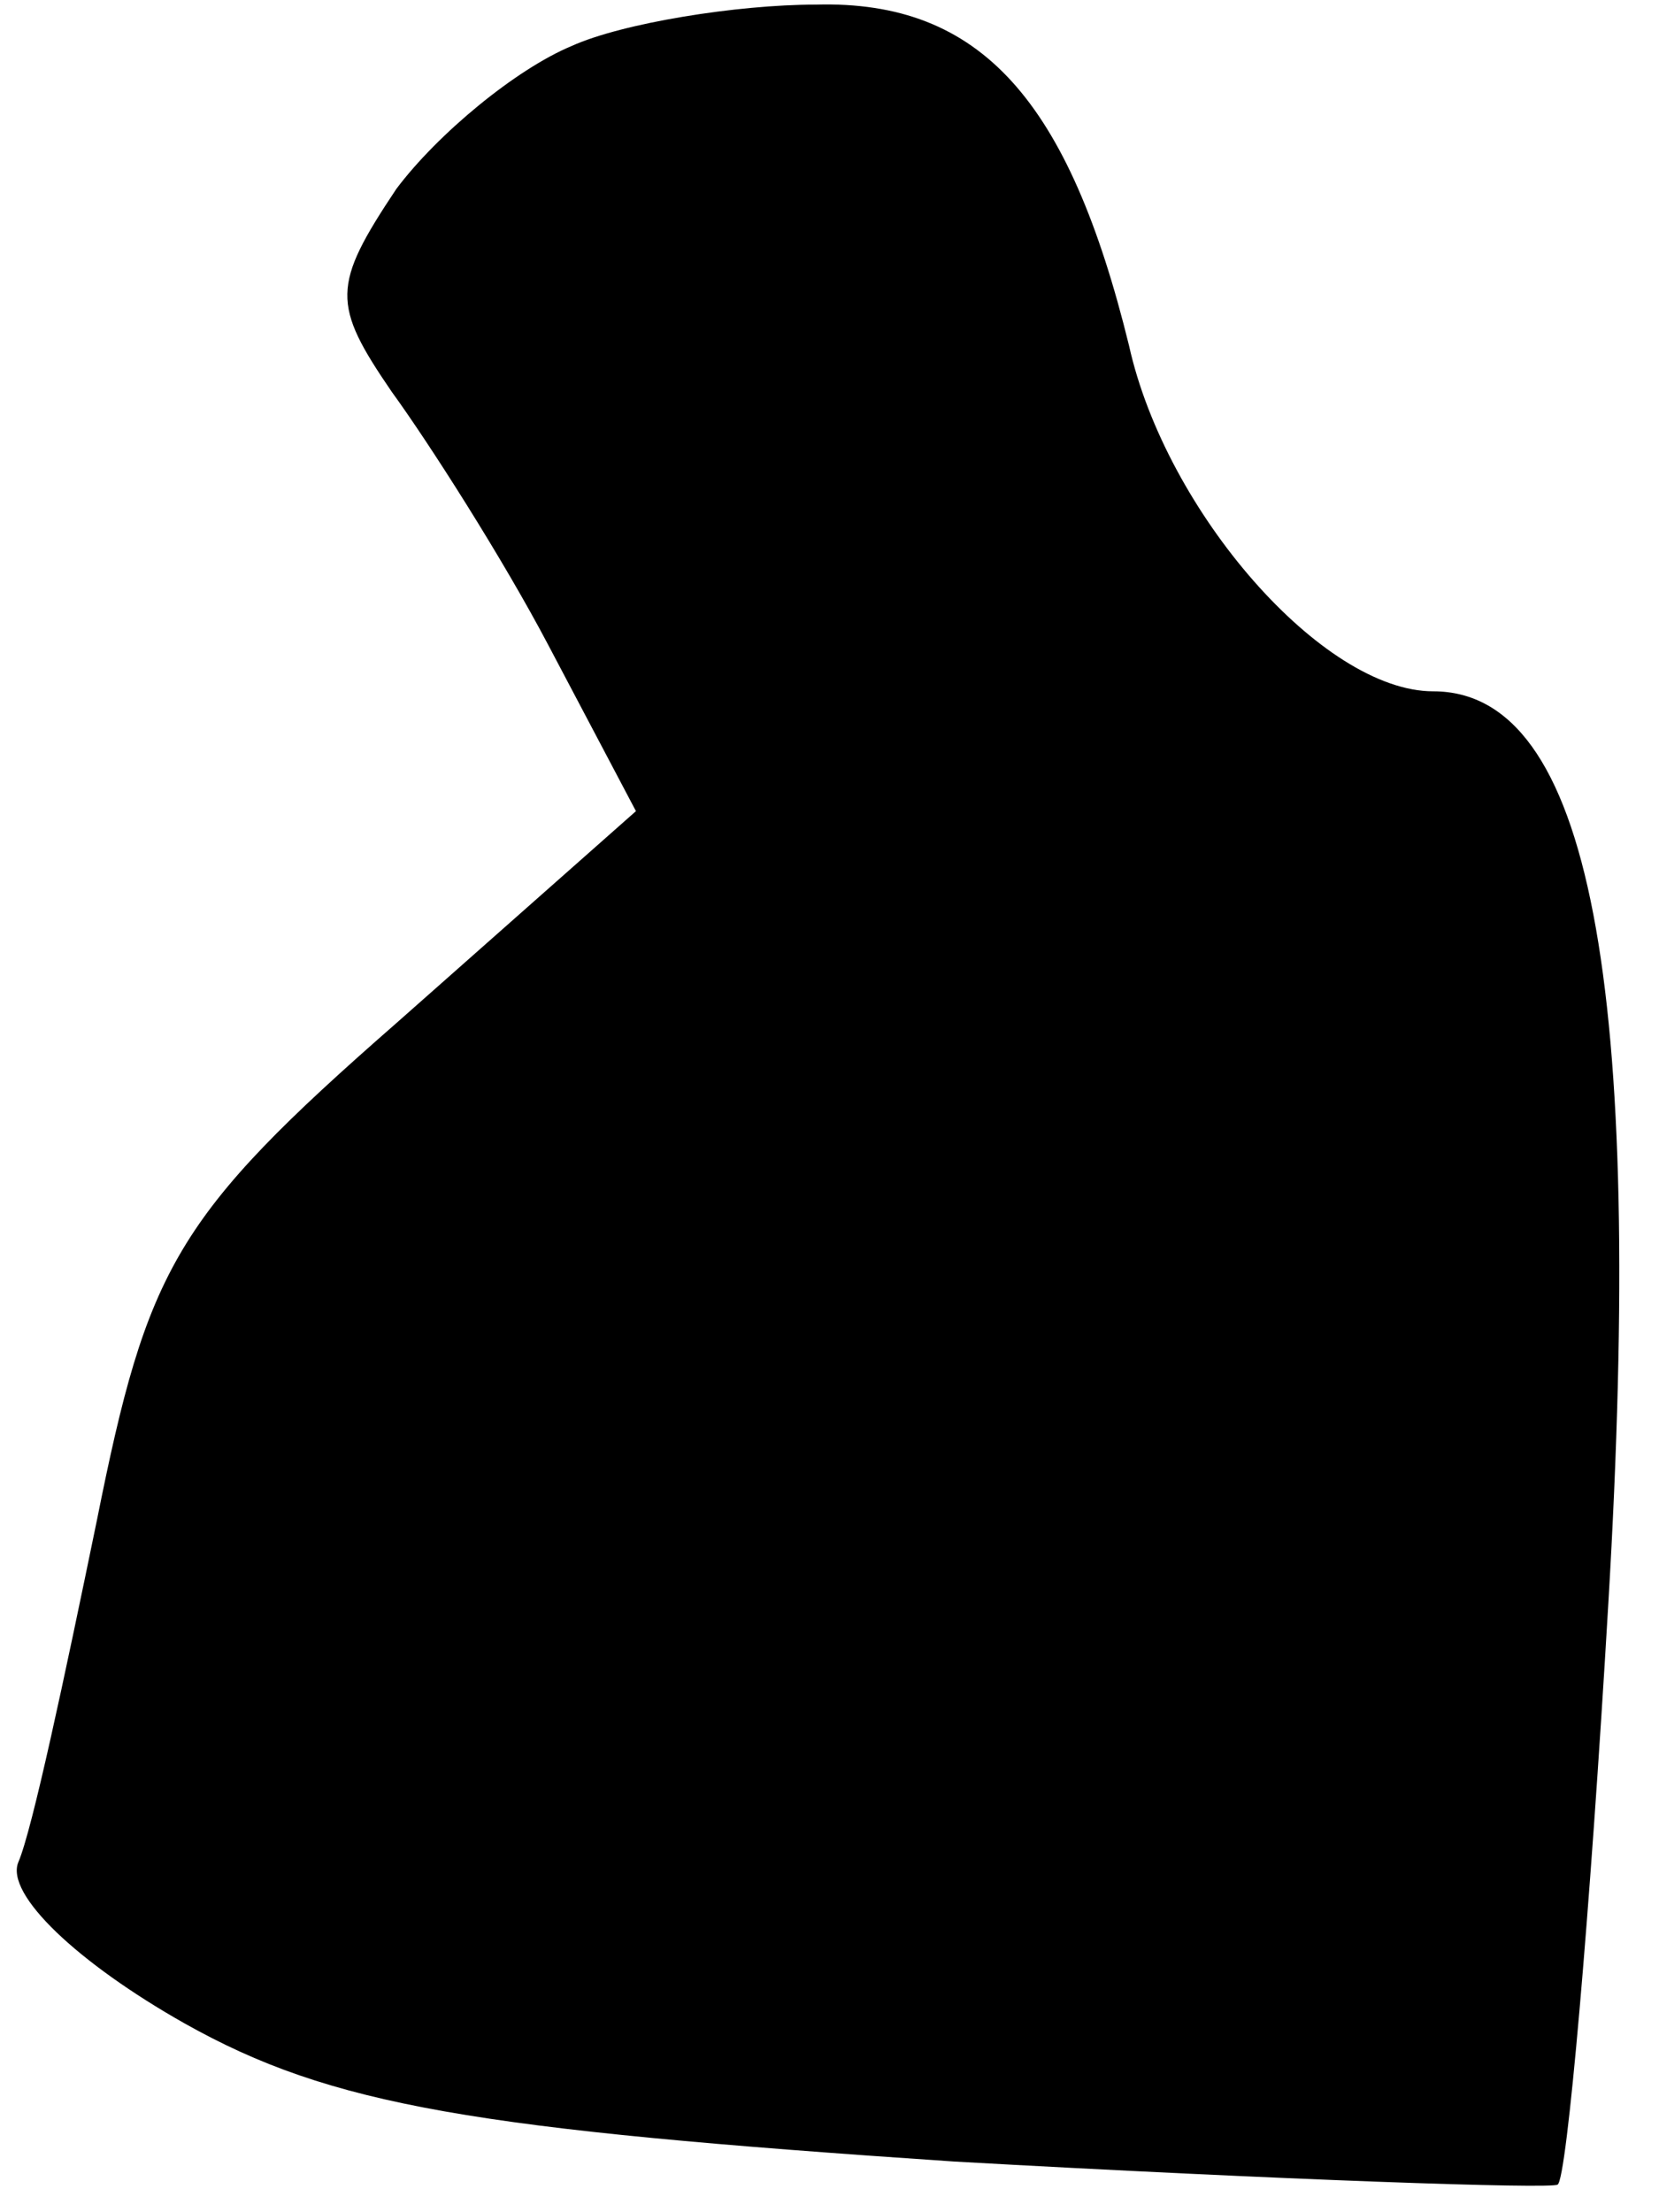 <?xml version="1.0" standalone="no"?>
<!DOCTYPE svg PUBLIC "-//W3C//DTD SVG 20010904//EN"
 "http://www.w3.org/TR/2001/REC-SVG-20010904/DTD/svg10.dtd">
<svg version="1.0" xmlns="http://www.w3.org/2000/svg"
 width="36pt" height="48pt" viewBox="0 0 36 48"
 preserveAspectRatio="xMidYMid meet">
<g transform="translate(0,48) scale(0.1,-0.1)"
fill="#000000" stroke="none">
<path fill="#000000" stroke="none" d="M124 470 c-12 -5 -29 -19 -38 -31 -14
-21 -14 -25 -1 -44 8 -11 24 -36 34 -55 l19 -36 -52 -46 c-48 -42 -54 -53 -65
-108 -7 -34 -14 -67 -17 -74 -3 -7 13 -22 36 -35 32 -18 63 -23 167 -30 71 -4
130 -6 131 -5 2 1 7 58 11 126 8 135 -4 198 -38 198 -24 0 -58 39 -66 75 -13
53 -32 75 -68 74 -17 0 -42 -4 -53 -9z"/>
</g>
</svg>
